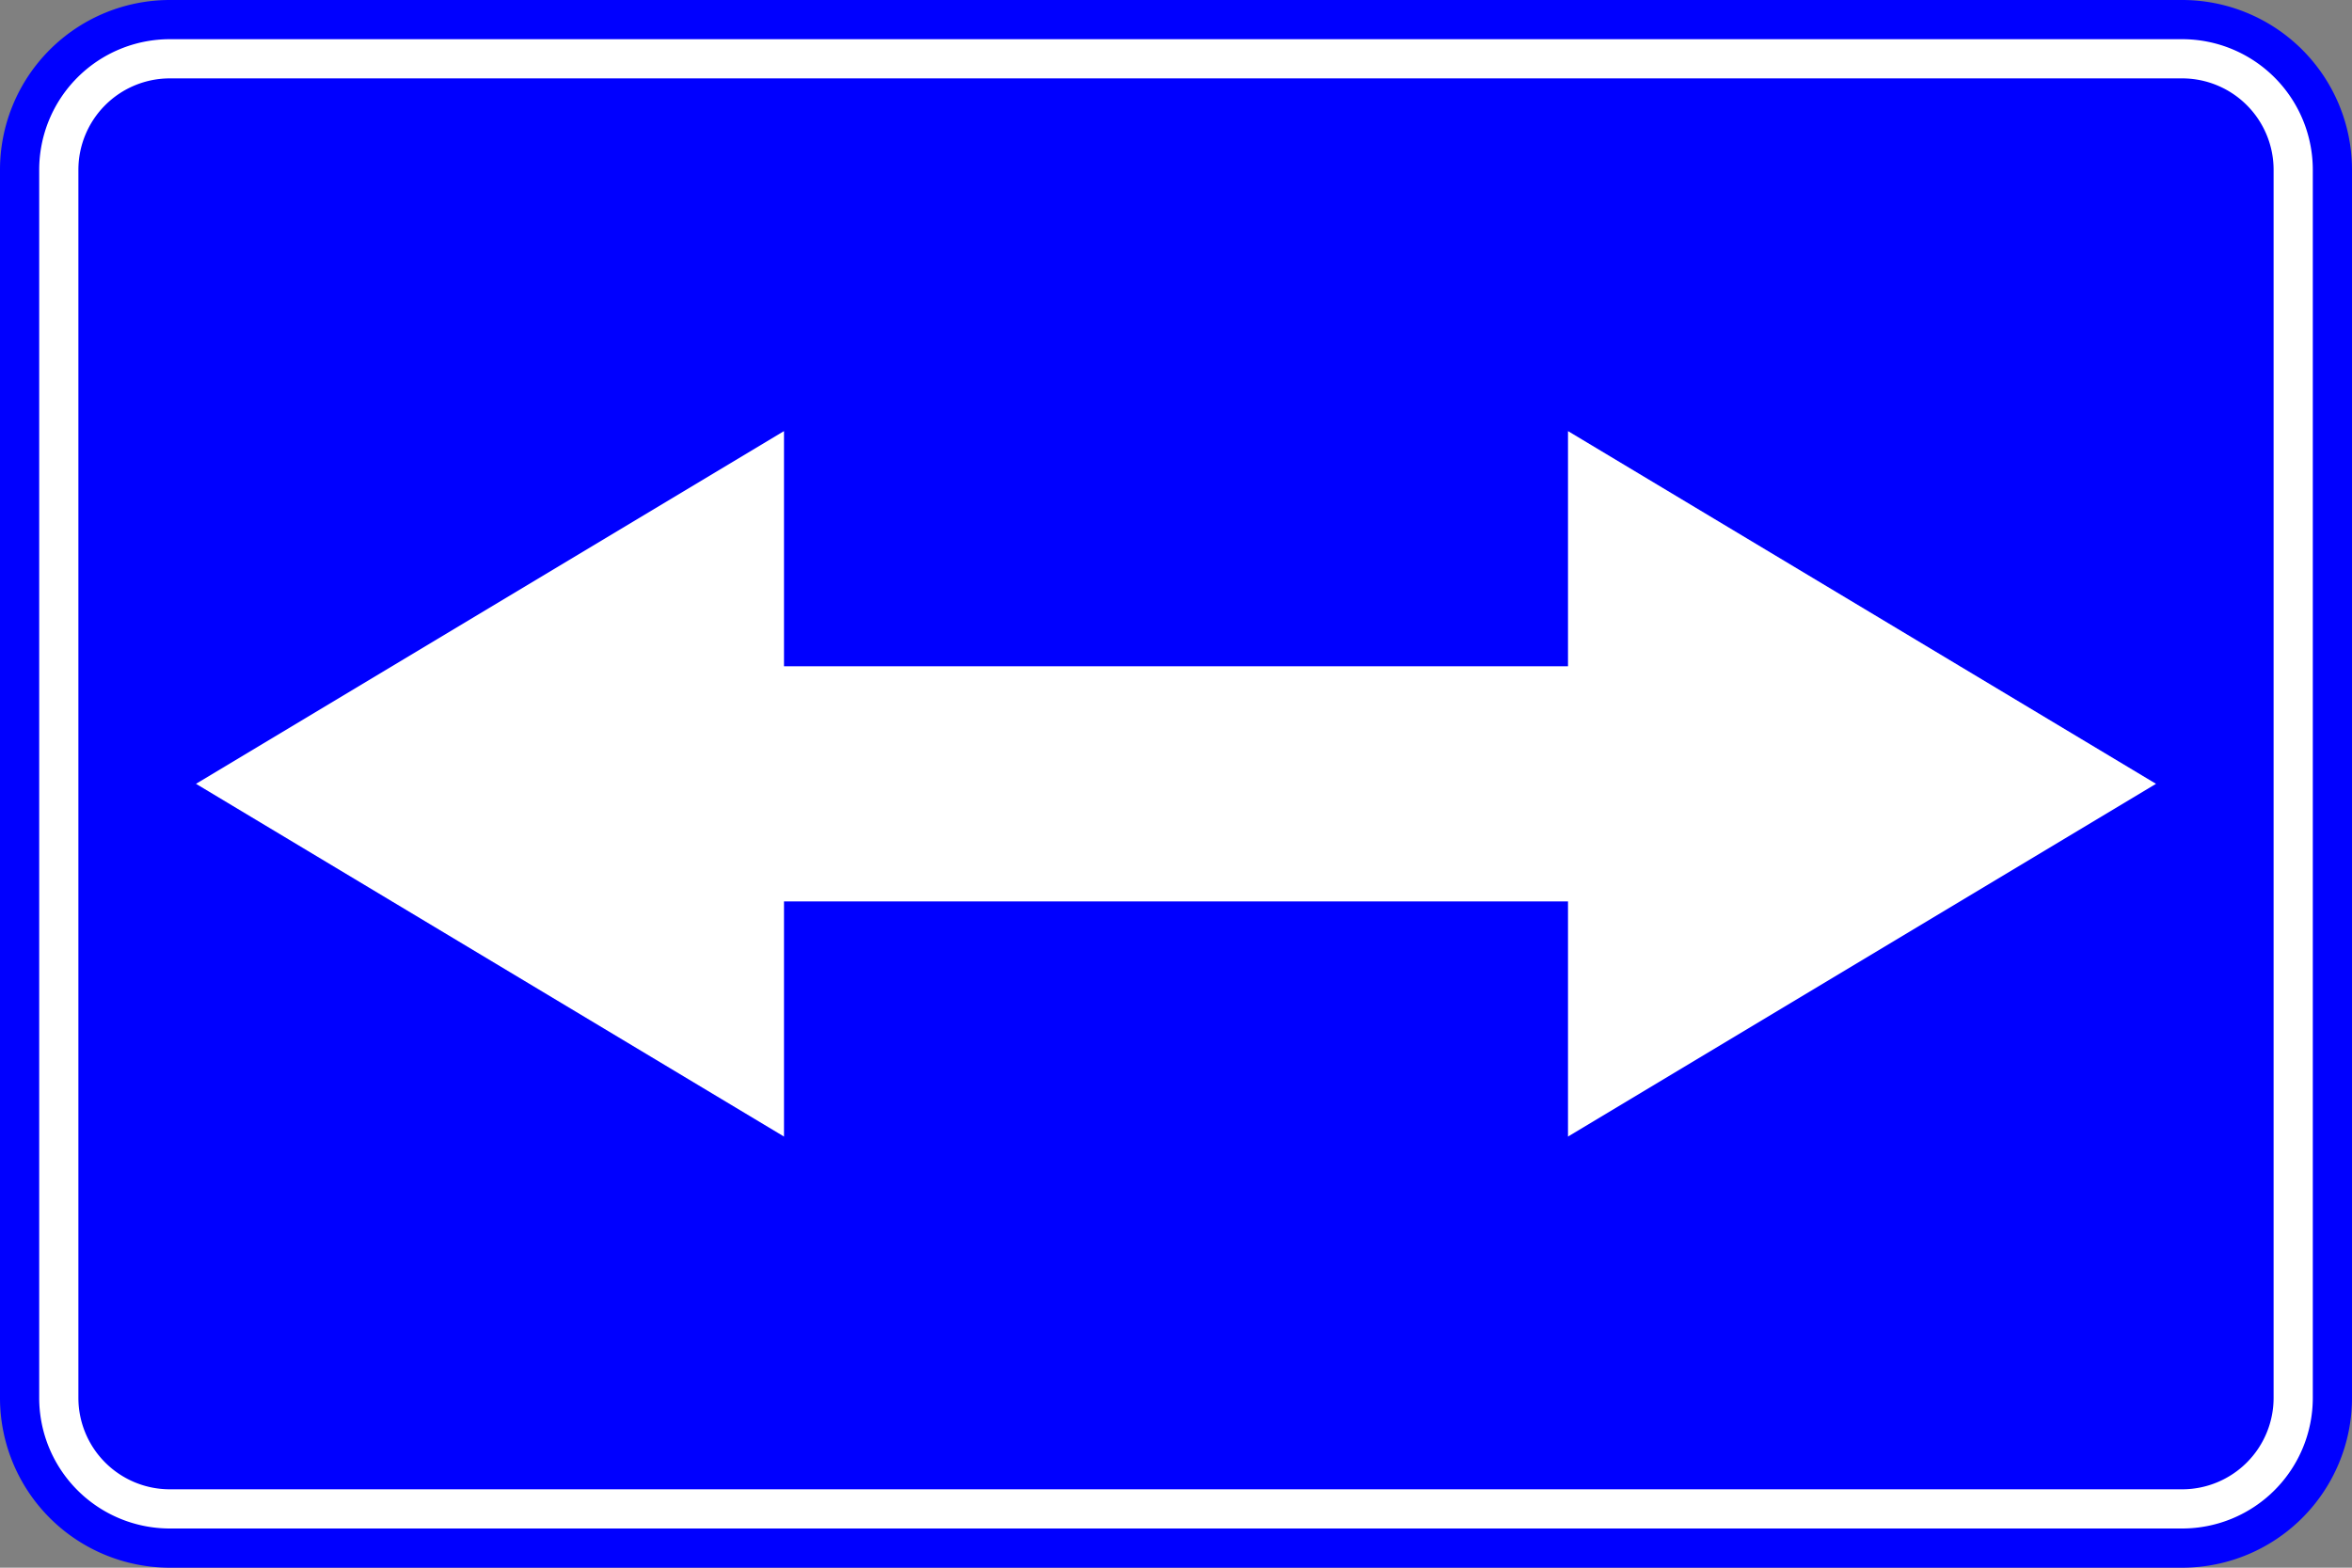<?xml version="1.0" encoding="UTF-8"?>
<!DOCTYPE svg PUBLIC '-//W3C//DTD SVG 1.0//EN' 'http://www.w3.org/TR/2001/REC-SVG-20010904/DTD/svg10.dtd'>
<svg xmlns:xlink="http://www.w3.org/1999/xlink" xmlns="http://www.w3.org/2000/svg" width="900" height="600">
<rect width="100%" height="100%" fill="#808080" stroke="none"/>
<!--Gegenereerd door de SIMaD-toepassing (http://www.dlw.be).-->
<g style="stroke:none;fill-rule:evenodd;" transform="matrix(1,0,0,-1,0,600)">
<path d=" M0 65 L1.56319401867222E-13 535 A65 65 0 0 0 65 600 L835 600 A65 65 0 0 0 900 535 L900 65 A65 65 0 0 0 835 1.56319401867222E-13 L65 1.56319401867222E-13 A65 65 0 0 0 1.56319401867222E-13 65 Z" style="fill:rgb(0,0,255);" />
<path d=" M15 65 L15 535 A50 50 0 0 0 65 585 L835 585 A50 50 0 0 0 885 535 L885 65 A50 50 0 0 0 835 15 L65 15 A50 50 0 0 0 15 65 Z" style="fill:rgb(255,255,255);" />
<path d=" M30 65 L30 535 A35 35 0 0 0 65 570 L835 570 A35 35 0 0 0 870 535 L870 65 A35 35 0 0 0 835 30 L65 30 A35 35 0 0 0 30 65 Z" style="fill:rgb(0,0,255);" />
<path d=" M300 165 L75 300 L300 435 L300 345 L600 345 L600 435 L825 300 L600 165 L600 255 L300 255 Z" style="fill:rgb(255,255,255);" />
</g>
</svg>
